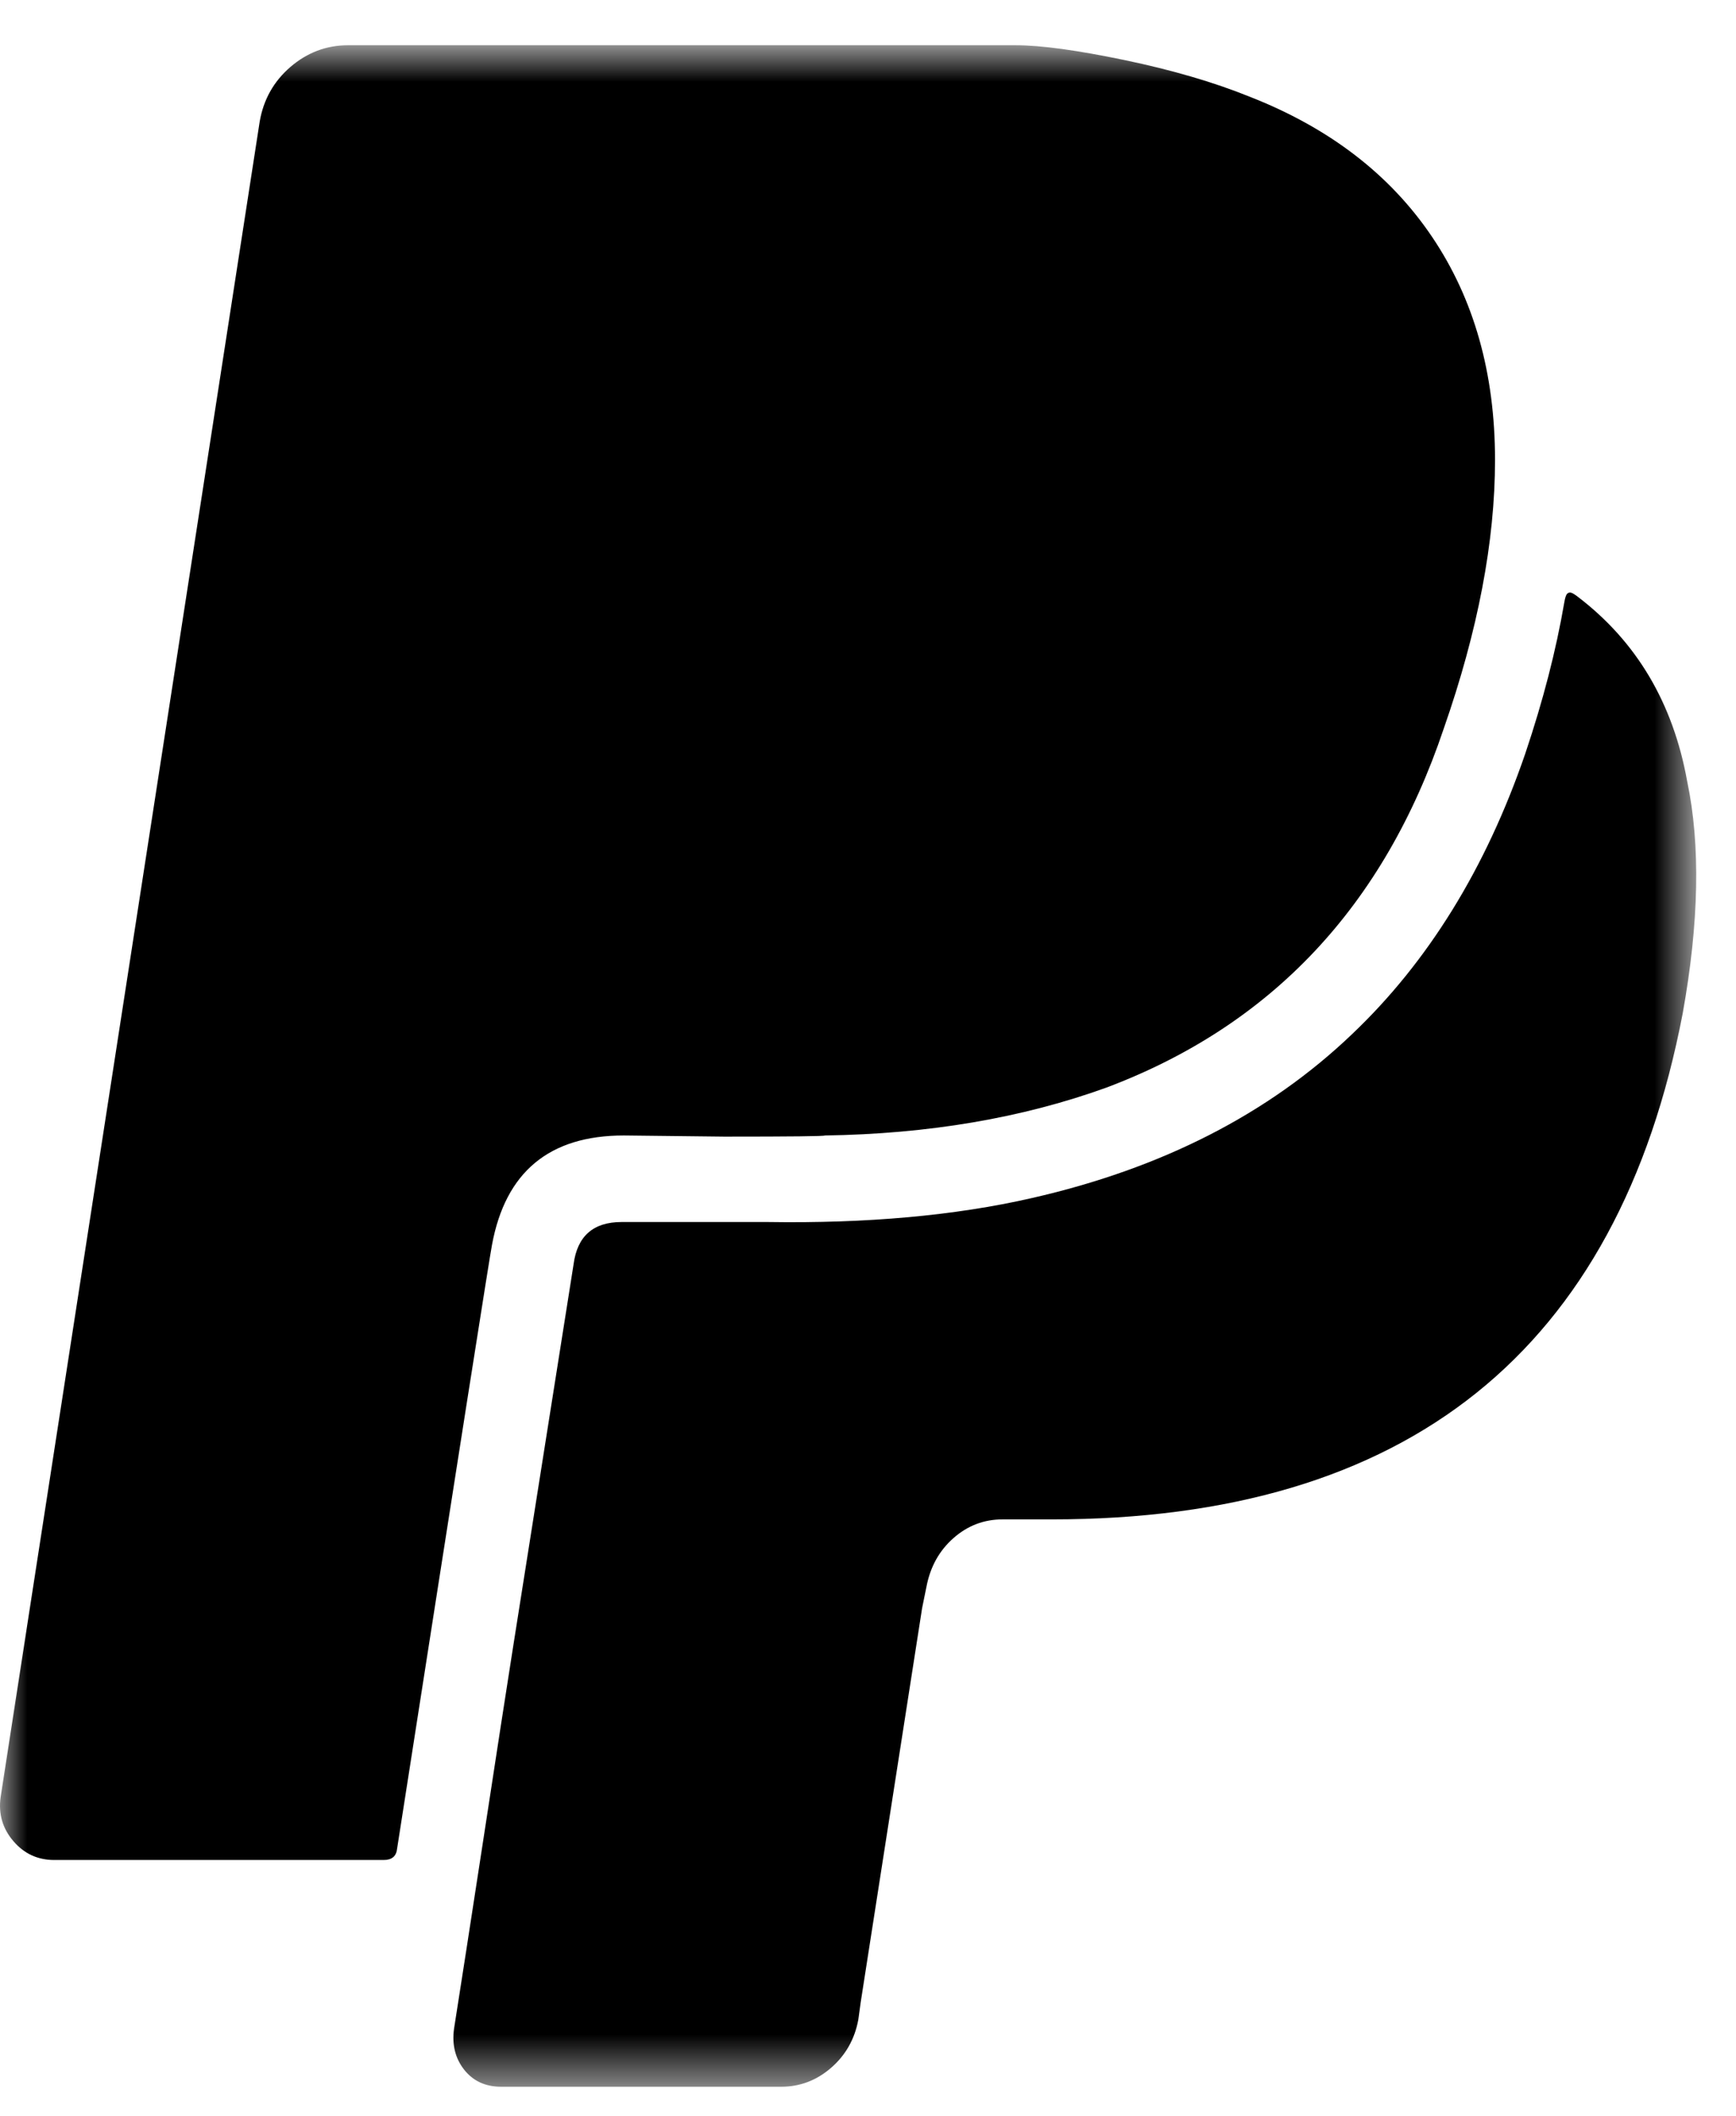<?xml version="1.0" encoding="UTF-8"?>
<svg width="32px" height="39px" viewBox="0 0 32 39" version="1.1" xmlns="http://www.w3.org/2000/svg" xmlns:xlink="http://www.w3.org/1999/xlink">
    <!-- Generator: Sketch 54.1 (76490) - https://sketchapp.com -->
    <title>Group 16</title>
    <desc>Created with Sketch.</desc>
    <defs>
        <polygon id="path-1" points="0 0.834 31.267 0.834 31.267 38.462 0 38.462"></polygon>
    </defs>
    <g id="Page-1" stroke="none" stroke-width="1" fill="none" fill-rule="evenodd">
        <g id="Group-16">
            <mask id="mask-2" fill="white">
                <use xlink:href="#path-1"></use>
            </mask>
            <g id="Clip-15"></g>
            <path d="M27.558,8.478 C27.558,9.976 27.243,11.627 26.612,13.432 C25.514,16.695 23.441,18.9 20.393,20.047 C18.843,20.607 17.113,20.901 15.205,20.929 C15.205,20.943 14.587,20.95 13.352,20.95 L11.499,20.929 C10.126,20.929 9.317,21.601 9.069,22.945 C9.043,23.057 8.459,26.766 7.32,34.073 C7.306,34.213 7.224,34.283 7.073,34.283 L1,34.283 C0.697,34.283 0.446,34.168 0.248,33.937 C0.049,33.706 -0.031,33.437 0.011,33.128 L4.787,2.241 C4.857,1.836 5.045,1.5 5.353,1.234 C5.662,0.969 6.016,0.834 6.413,0.834 L18.725,0.834 C19.193,0.834 19.862,0.927 20.733,1.108 C21.605,1.29 22.37,1.514 23.029,1.78 C24.498,2.354 25.62,3.214 26.395,4.362 C27.171,5.51 27.558,6.882 27.558,8.478 M31.1,14.4 C31.347,15.575 31.32,17.002 31.017,18.682 C29.824,24.897 25.946,28.005 19.386,28.005 L18.48,28.005 C18.136,28.005 17.834,28.121 17.573,28.352 C17.312,28.583 17.148,28.88 17.078,29.244 L16.997,29.643 L15.865,36.908 L15.822,37.223 C15.755,37.587 15.586,37.883 15.318,38.115 C15.051,38.346 14.746,38.462 14.402,38.462 L9.235,38.462 C8.947,38.462 8.721,38.357 8.555,38.147 C8.39,37.936 8.329,37.685 8.37,37.39 C8.493,36.607 8.676,35.431 8.916,33.864 C9.155,32.296 9.338,31.12 9.461,30.336 C9.584,29.552 9.77,28.38 10.017,26.818 C10.264,25.258 10.449,24.086 10.573,23.302 C10.641,22.783 10.937,22.524 11.458,22.524 L14.155,22.524 C15.98,22.552 17.601,22.406 19.013,22.084 C21.417,21.538 23.387,20.53 24.923,19.061 C26.323,17.731 27.388,16.008 28.114,13.895 C28.444,12.915 28.684,11.985 28.835,11.103 C28.849,11.019 28.867,10.966 28.886,10.945 C28.908,10.924 28.931,10.917 28.96,10.924 C28.986,10.931 29.027,10.956 29.082,10.998 C30.166,11.824 30.84,12.957 31.1,14.4" id="Fill-14" fill="#000000" mask="url(#mask-2)"></path>
        </g>
    </g>
</svg>
